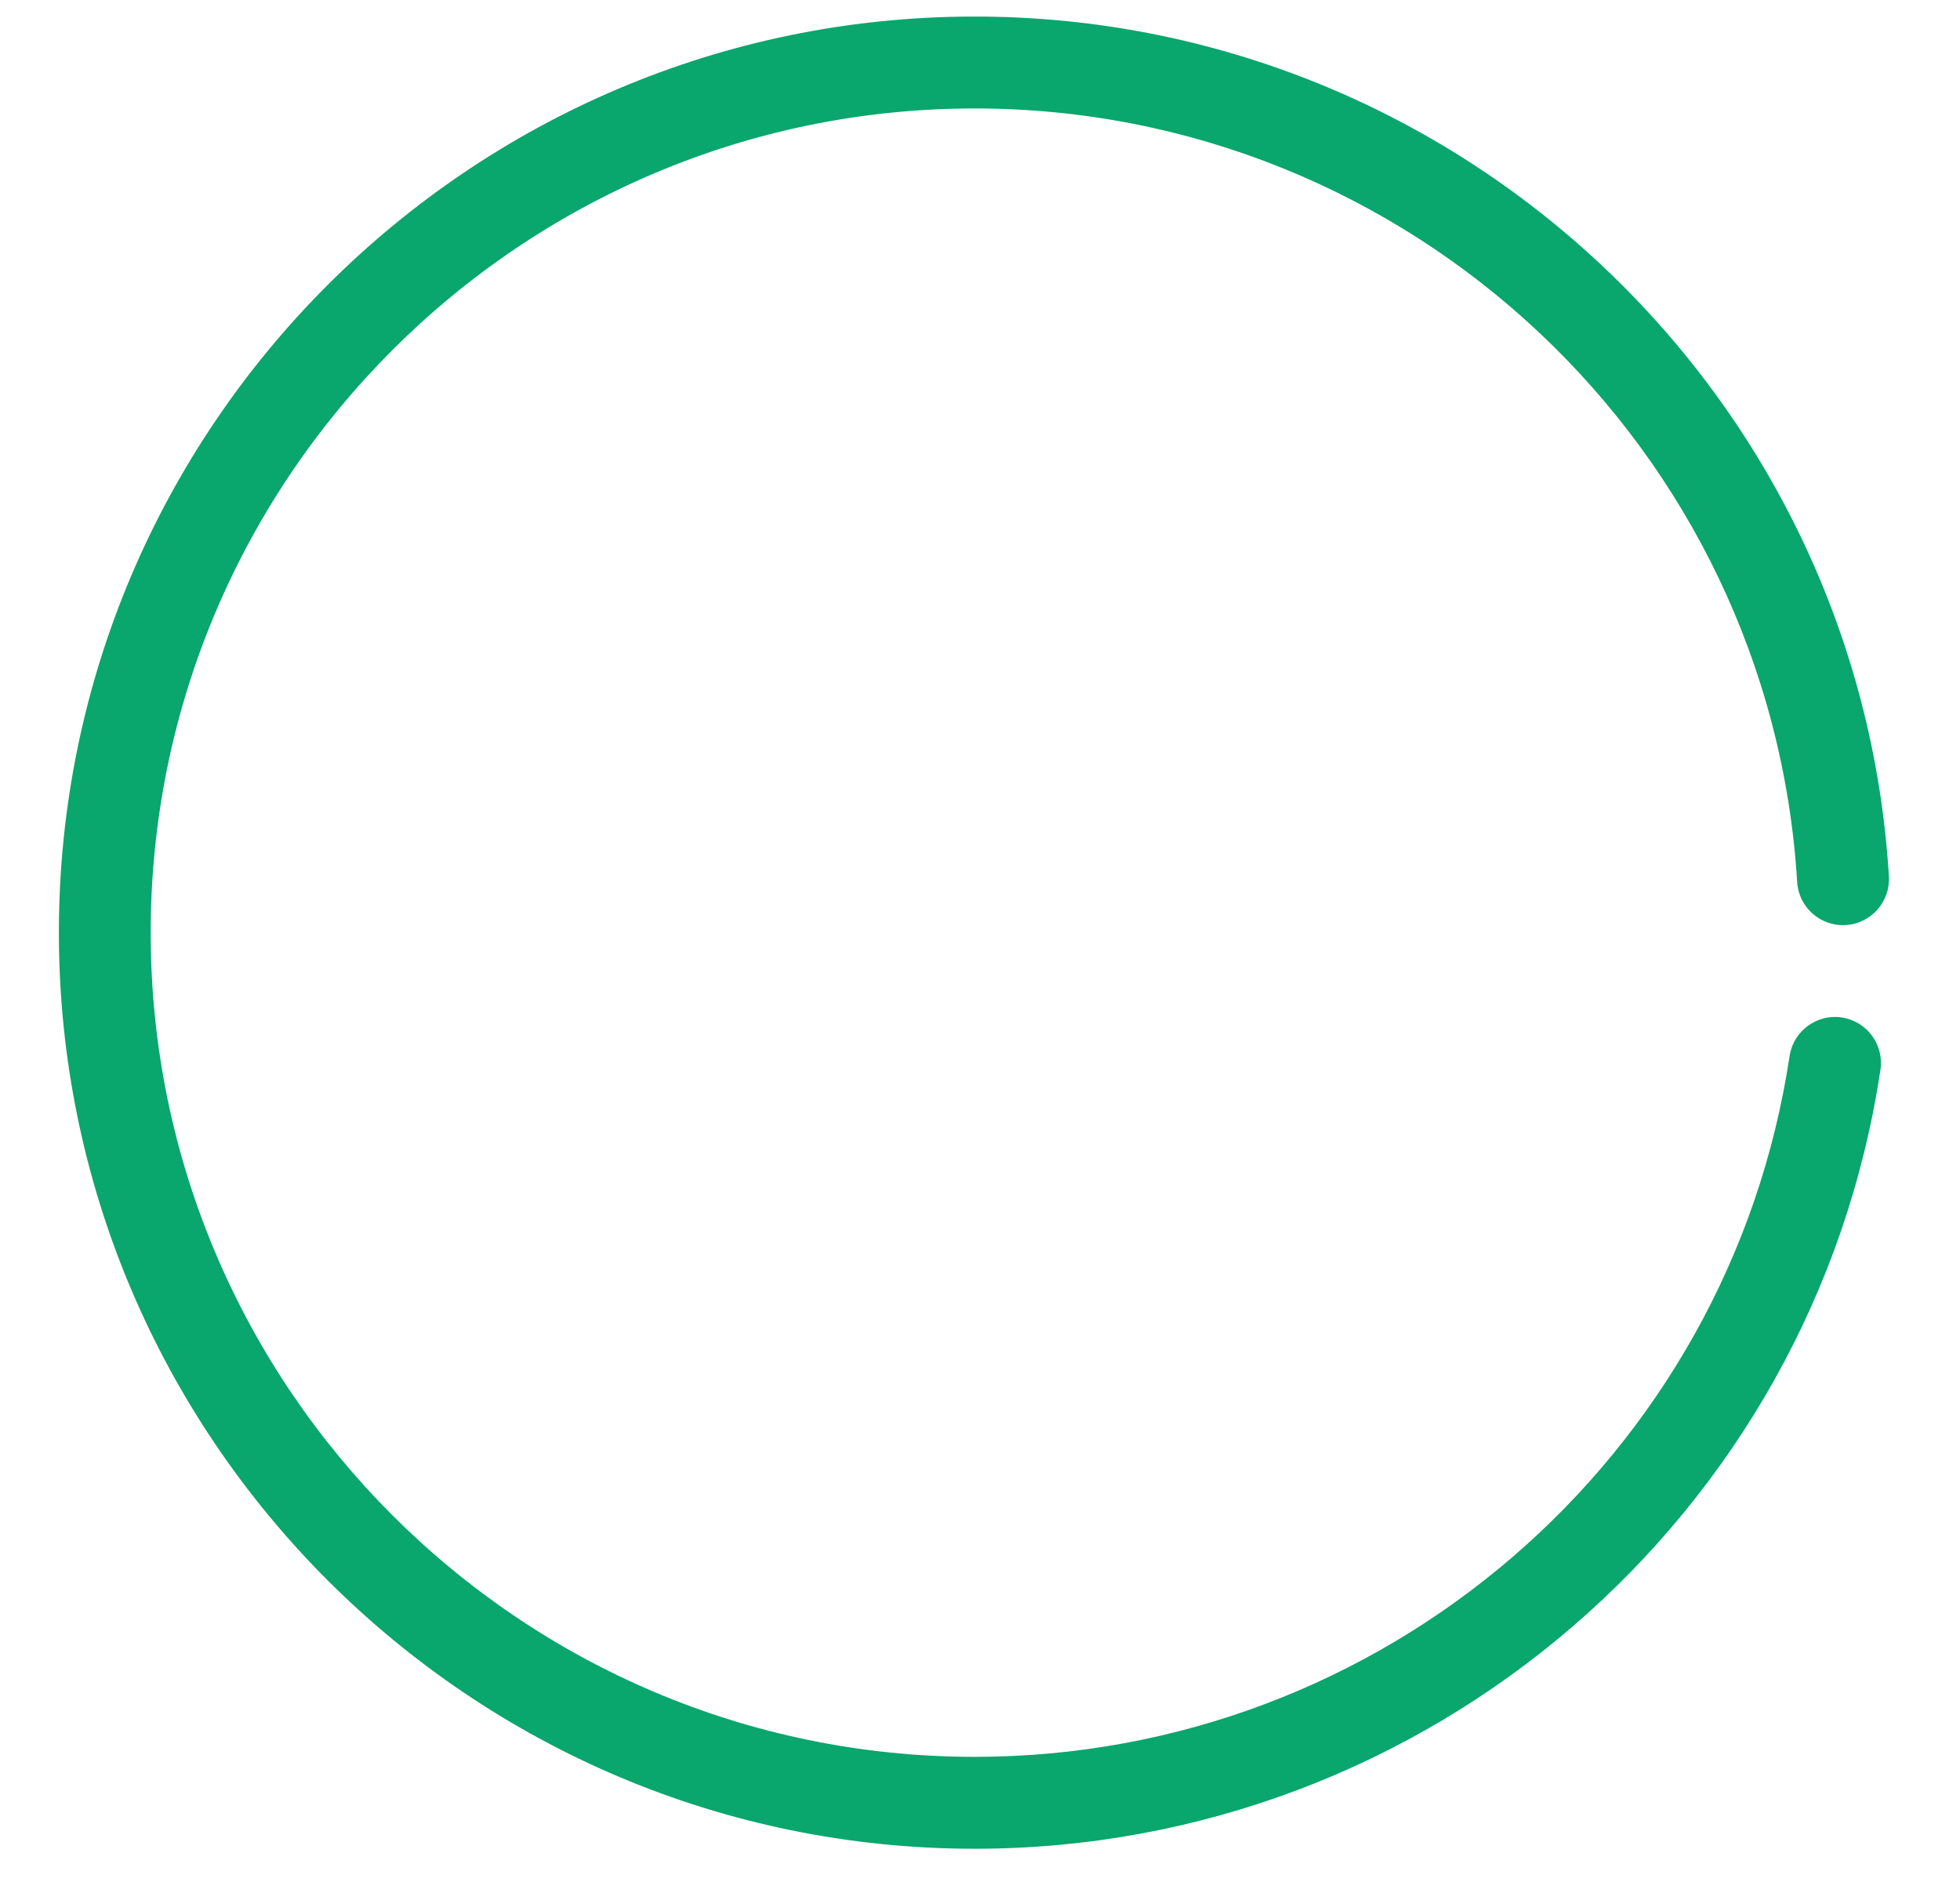 <svg width="25" height="24" viewBox="0 0 25 24" fill="none" xmlns="http://www.w3.org/2000/svg">
<path d="M23.543 11.797C23.866 11.777 24.112 11.499 24.093 11.176C23.72 5.028 18.598 0.211 12.433 0.211C5.991 0.211 0.751 5.452 0.751 11.893C0.751 18.335 5.991 23.576 12.433 23.576C18.204 23.576 23.128 19.347 23.985 13.642C24.033 13.322 23.812 13.023 23.492 12.975C23.173 12.927 22.874 13.148 22.826 13.468C22.056 18.594 17.63 22.404 12.433 22.404C6.637 22.404 1.922 17.689 1.922 11.894C1.922 6.098 6.637 1.383 12.433 1.383C17.98 1.383 22.587 5.716 22.923 11.248C22.942 11.57 23.22 11.816 23.543 11.797Z" fill="#09A66D"/>
</svg>
